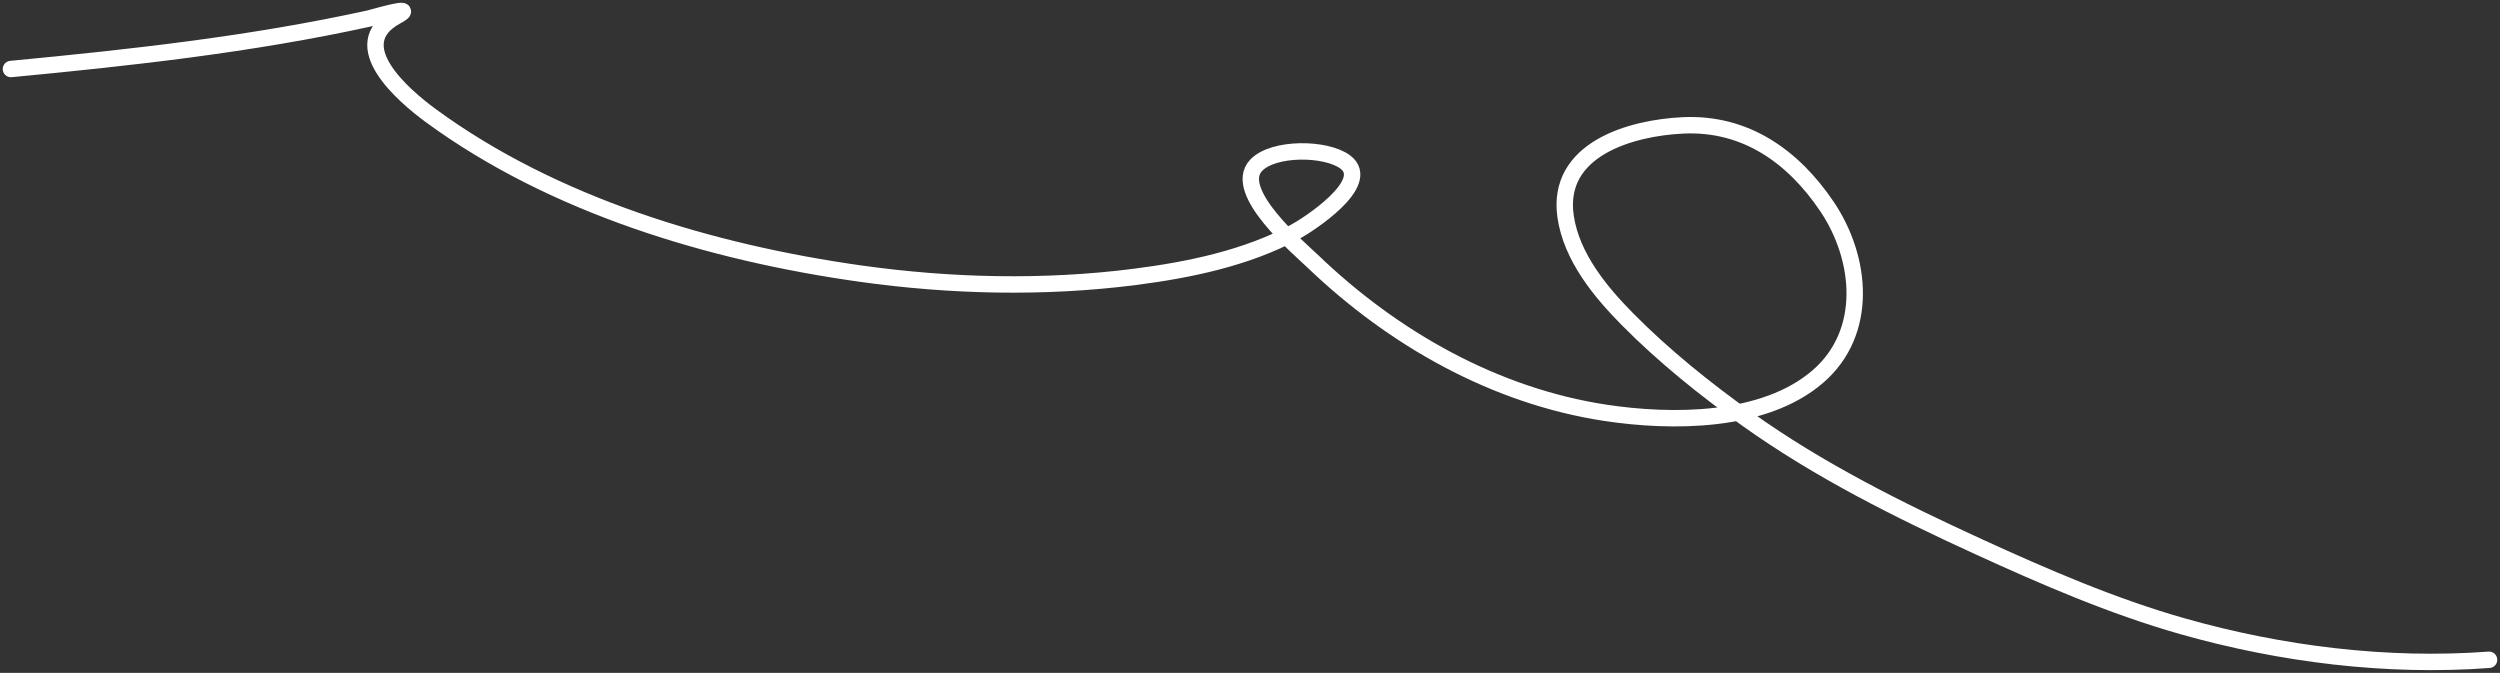 <svg width="457" height="123" viewBox="0 0 457 123" fill="none" xmlns="http://www.w3.org/2000/svg">
<rect x="0" y="0" width="457" height="123" fill="#333333" stroke="none"/>
<path d="M455 120.61C436.339 122.006 416.976 119.587 399.003 114.489C386.171 110.848 373.733 105.455 361.632 99.914C347.004 93.216 332.549 86.003 319.415 76.642C311.736 71.17 304.161 65.088 297.519 58.371C292.489 53.284 287.268 46.941 286.193 39.584C284.395 27.287 298.088 23.358 307.695 22.918C319.068 22.398 327.785 28.57 333.982 37.766C340.331 47.188 341.673 60.735 332.316 68.825C322.456 77.349 305.537 77.293 293.461 75.461C273.192 72.384 254.639 61.828 239.978 47.765C237.483 45.373 225.128 34.966 229.621 30.221C232.781 26.883 242.411 26.986 245.914 29.615C251.041 33.462 238.998 41.166 236.768 42.372C227.886 47.175 217.363 49.344 207.452 50.614C190.874 52.736 173.769 52.335 157.24 50.008C130.014 46.174 101.165 37.568 78.742 21.13C73.812 17.516 62.83 8.165 72.473 2.95C76.714 0.656 68.22 3.215 67.355 3.404C45.773 8.128 23.969 10.522 2 12.616" stroke="white" stroke-width="3" stroke-linecap="round"/>
</svg>
